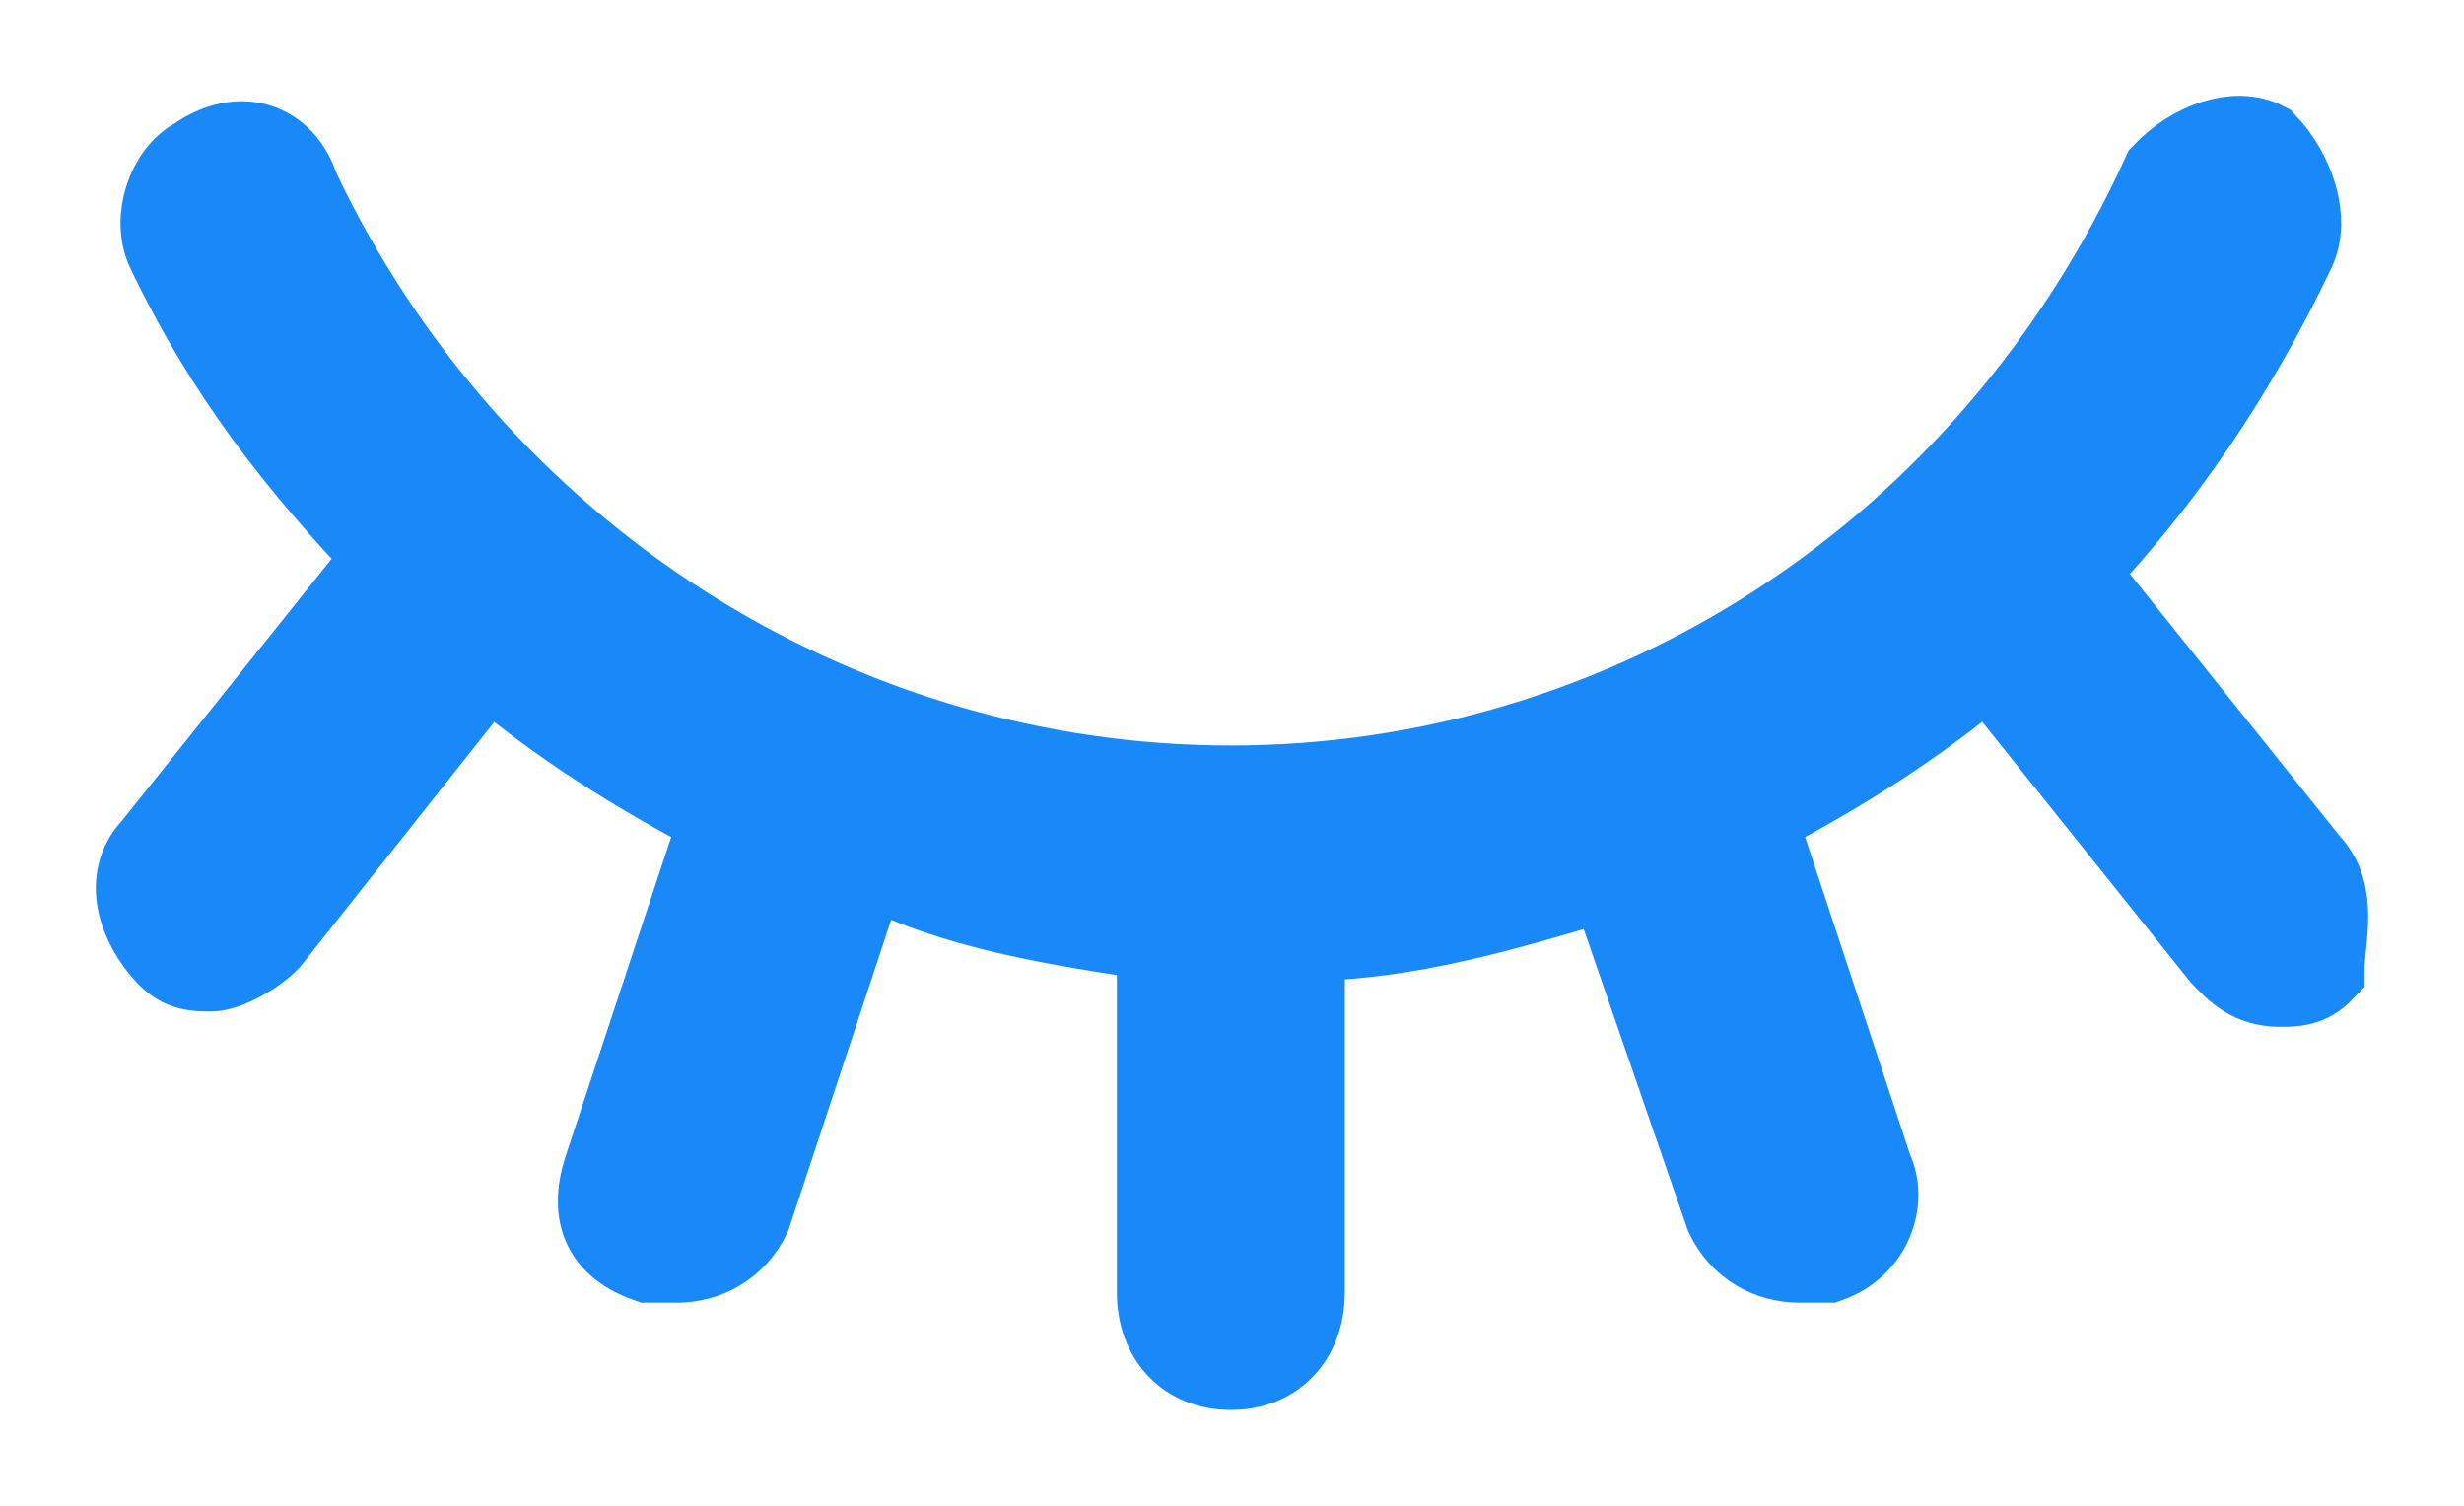 <?xml version="1.0" encoding="UTF-8"?>
<svg width="18px" height="11px" viewBox="0 0 18 11" version="1.1" xmlns="http://www.w3.org/2000/svg" xmlns:xlink="http://www.w3.org/1999/xlink">
    <!-- Generator: Sketch 52.4 (67378) - http://www.bohemiancoding.com/sketch -->
    <title>积分商城－不可见</title>
    <desc>Created with Sketch.</desc>
    <g id="页面-1" stroke="none" stroke-width="1" fill="none" fill-rule="evenodd">
        <g id="登录页面账号和密码都填写-不可见" transform="translate(-1082, -352)" fill="#1989FA" stroke="#1989FA" stroke-width="0.6">
            <g id="积分商城－不可见" transform="translate(1083, 353)">
                <path d="M15.867,5.306 L14.164,3.179 C14.803,2.507 15.335,1.723 15.761,0.828 C15.867,0.604 15.761,0.268 15.548,0.044 C15.335,-0.068 15.016,0.044 14.803,0.268 C13.526,3.067 10.865,4.746 7.991,4.746 C5.118,4.746 2.457,3.067 1.18,0.38 C1.074,0.044 0.755,-0.068 0.435,0.156 C0.222,0.268 0.116,0.604 0.222,0.828 C0.648,1.723 1.18,2.395 1.819,3.067 L0.116,5.194 C-0.097,5.418 0.01,5.753 0.222,5.977 C0.329,6.089 0.435,6.089 0.542,6.089 C0.648,6.089 0.861,5.977 0.967,5.865 L2.564,3.85 C3.096,4.298 3.628,4.634 4.267,4.97 L3.415,7.545 C3.309,7.88 3.415,8.104 3.734,8.216 C3.841,8.216 3.841,8.216 3.947,8.216 C4.16,8.216 4.373,8.104 4.479,7.88 L5.331,5.306 C5.969,5.641 6.714,5.753 7.459,5.865 L7.459,8.44 C7.459,8.776 7.672,9 7.991,9 C8.311,9 8.524,8.776 8.524,8.44 L8.524,5.865 C9.269,5.865 10.014,5.641 10.759,5.418 L11.61,7.88 C11.716,8.104 11.929,8.216 12.142,8.216 C12.249,8.216 12.249,8.216 12.355,8.216 C12.674,8.104 12.781,7.769 12.674,7.545 L11.823,4.97 C12.461,4.634 12.993,4.298 13.526,3.85 L15.228,5.977 C15.335,6.089 15.441,6.201 15.654,6.201 C15.761,6.201 15.867,6.201 15.973,6.089 C15.973,5.865 16.08,5.53 15.867,5.306 Z" id="路径"></path>
            </g>
        </g>
    </g>
</svg>